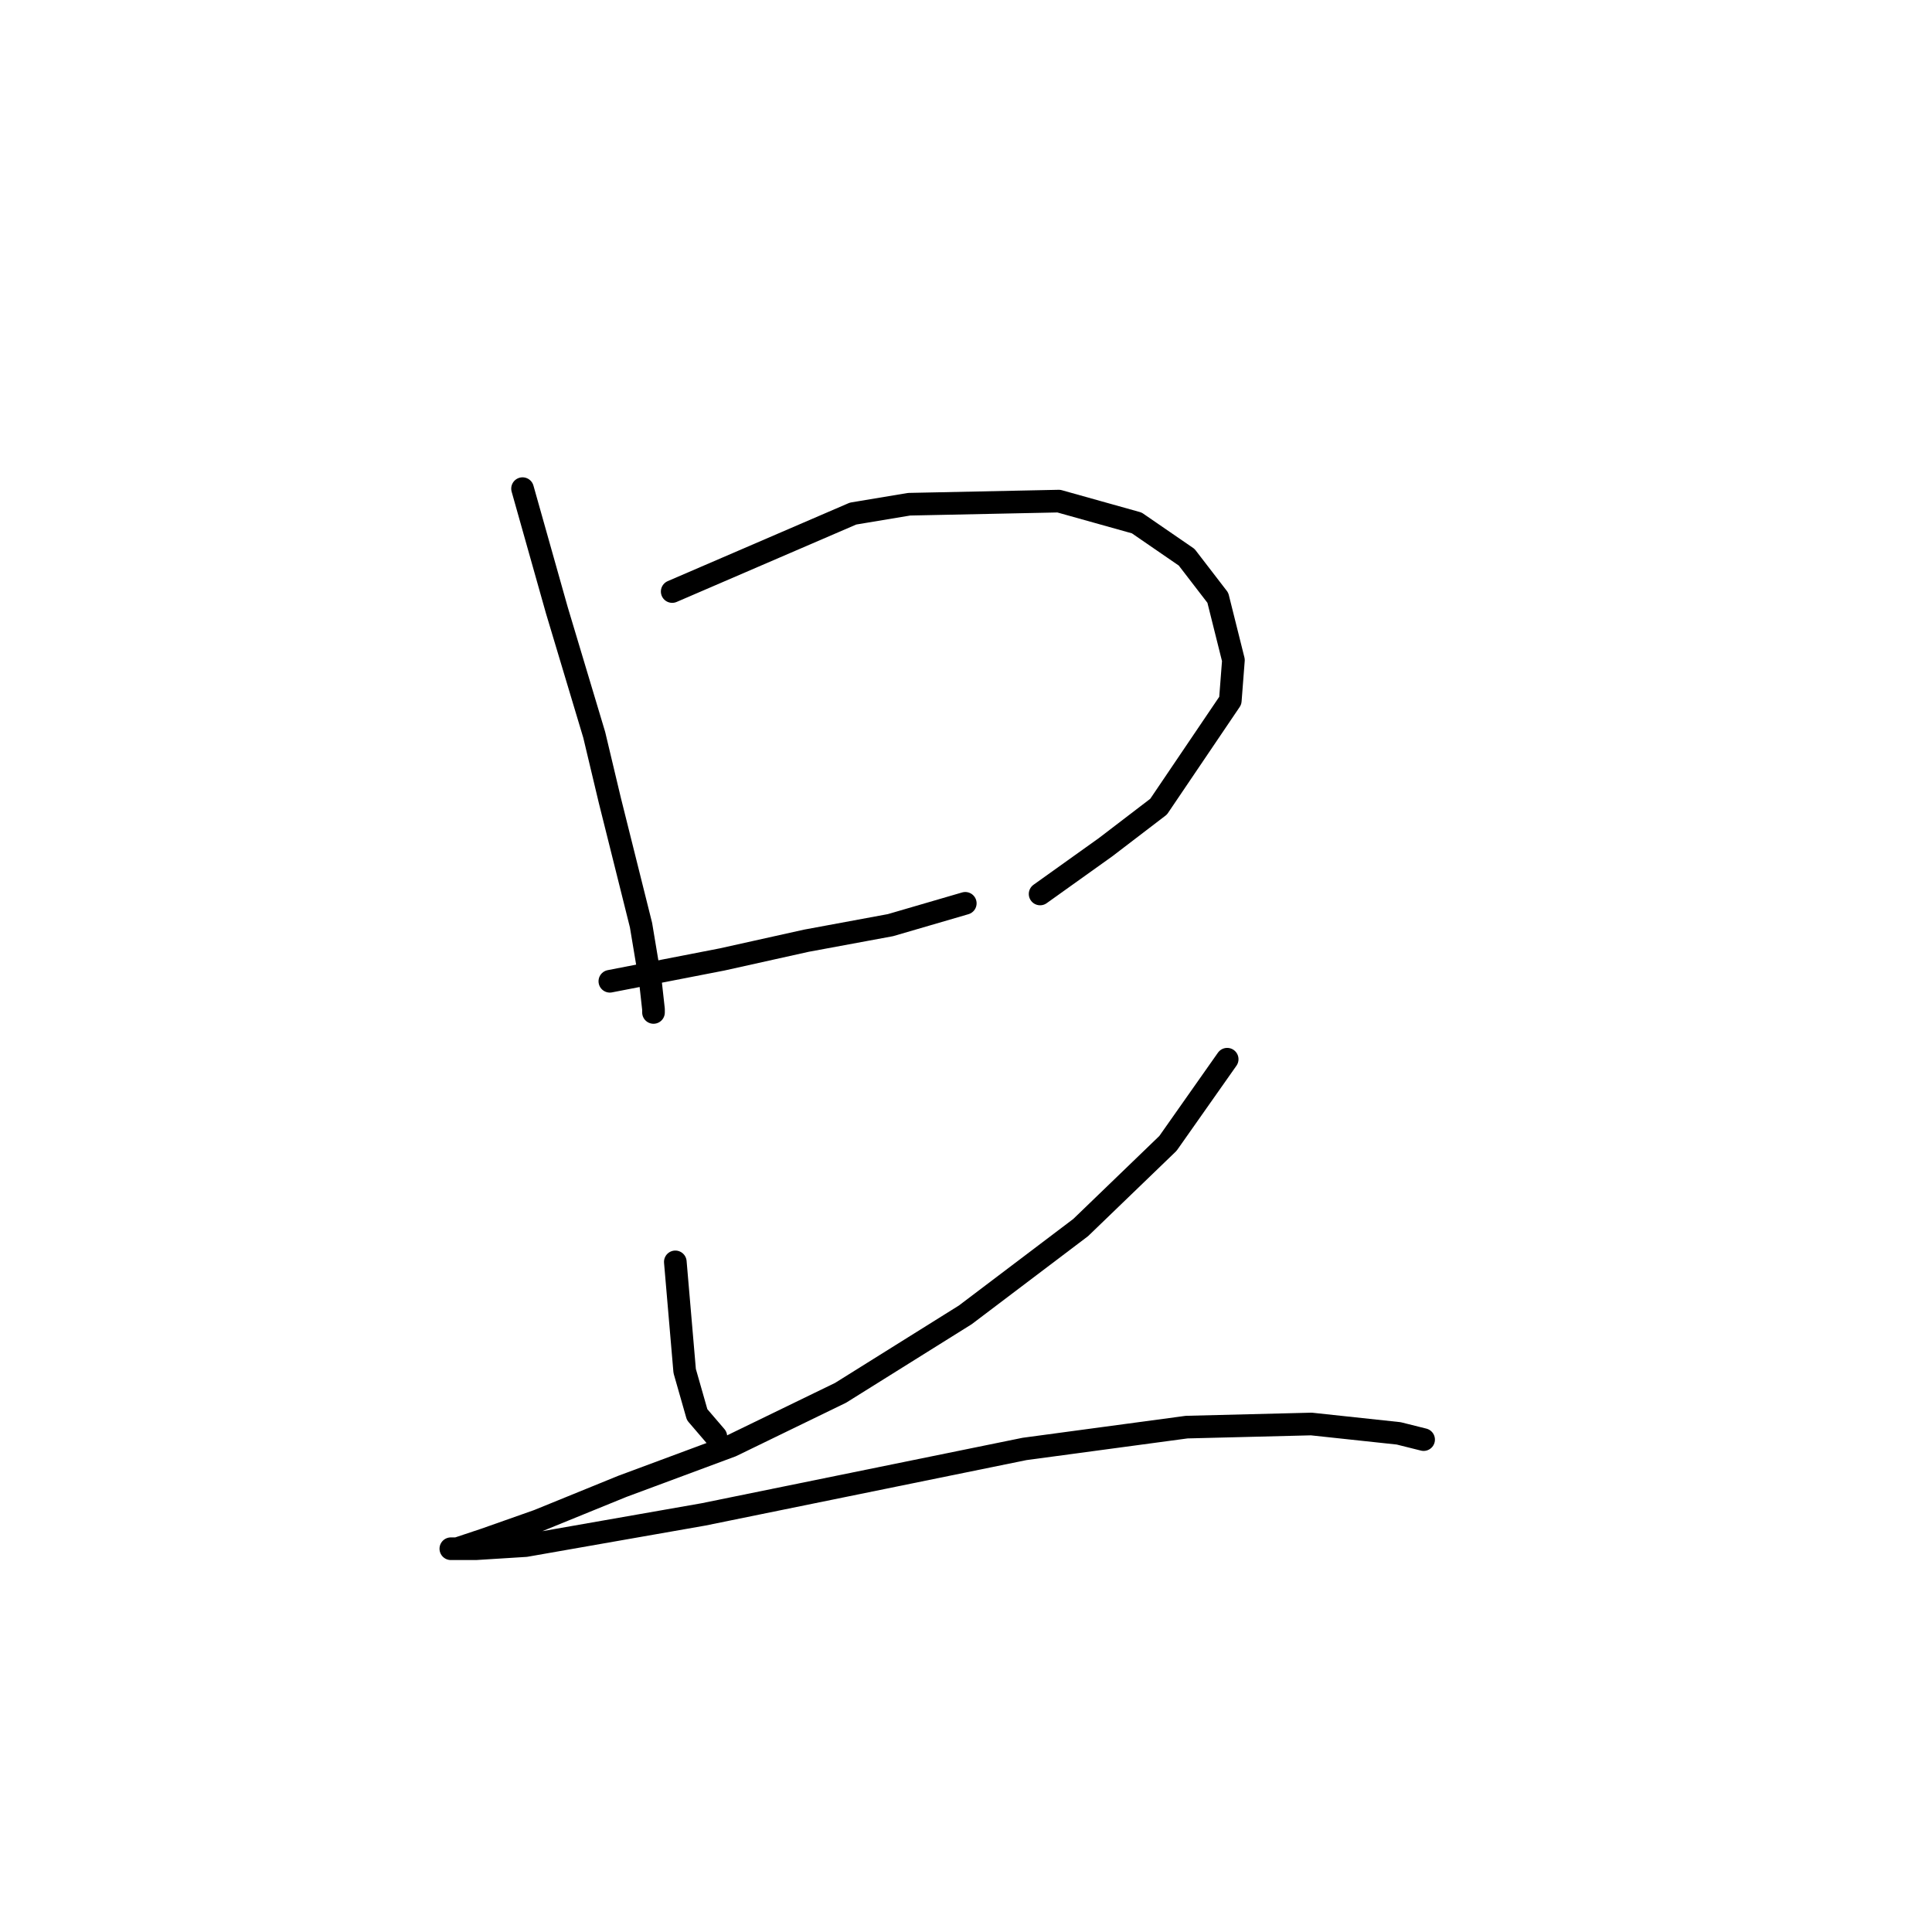 <?xml version="1.0" standalone="no"?>
    <svg width="256" height="256" xmlns="http://www.w3.org/2000/svg" version="1.1">
    <polyline stroke="black" stroke-width="3" stroke-linecap="round" fill="transparent" stroke-linejoin="round" points="69.24 64.748 73.784 80.86 78.742 97.385 80.808 106.061 84.939 122.587 86.178 130.023 86.592 133.741 86.592 134.154 86.592 134.154 " />
        <polyline stroke="black" stroke-width="3" stroke-linecap="round" fill="transparent" stroke-linejoin="round" points="89.07 78.381 113.032 68.053 120.469 66.813 140.299 66.4 150.627 69.292 157.238 73.837 161.369 79.207 163.435 87.47 163.021 92.841 153.519 106.887 146.496 112.258 137.82 118.455 137.82 118.455 " />
        <polyline stroke="black" stroke-width="3" stroke-linecap="round" fill="transparent" stroke-linejoin="round" points="80.808 130.023 95.681 127.131 106.835 124.652 117.99 122.587 127.905 119.695 127.905 119.695 " />
        <polyline stroke="black" stroke-width="3" stroke-linecap="round" fill="transparent" stroke-linejoin="round" points="89.483 167.205 90.723 181.665 92.375 187.449 94.854 190.341 94.854 190.341 " />
        <polyline stroke="black" stroke-width="3" stroke-linecap="round" fill="transparent" stroke-linejoin="round" points="162.608 140.351 154.759 151.506 143.191 162.661 127.905 174.228 111.38 184.557 96.92 191.58 82.46 196.951 71.306 201.495 64.282 203.974 60.564 205.214 59.738 205.214 63.043 205.214 69.653 204.8 93.202 200.669 135.755 191.993 157.238 189.101 173.763 188.688 185.331 189.928 188.636 190.754 188.636 190.754 " />
        </svg>